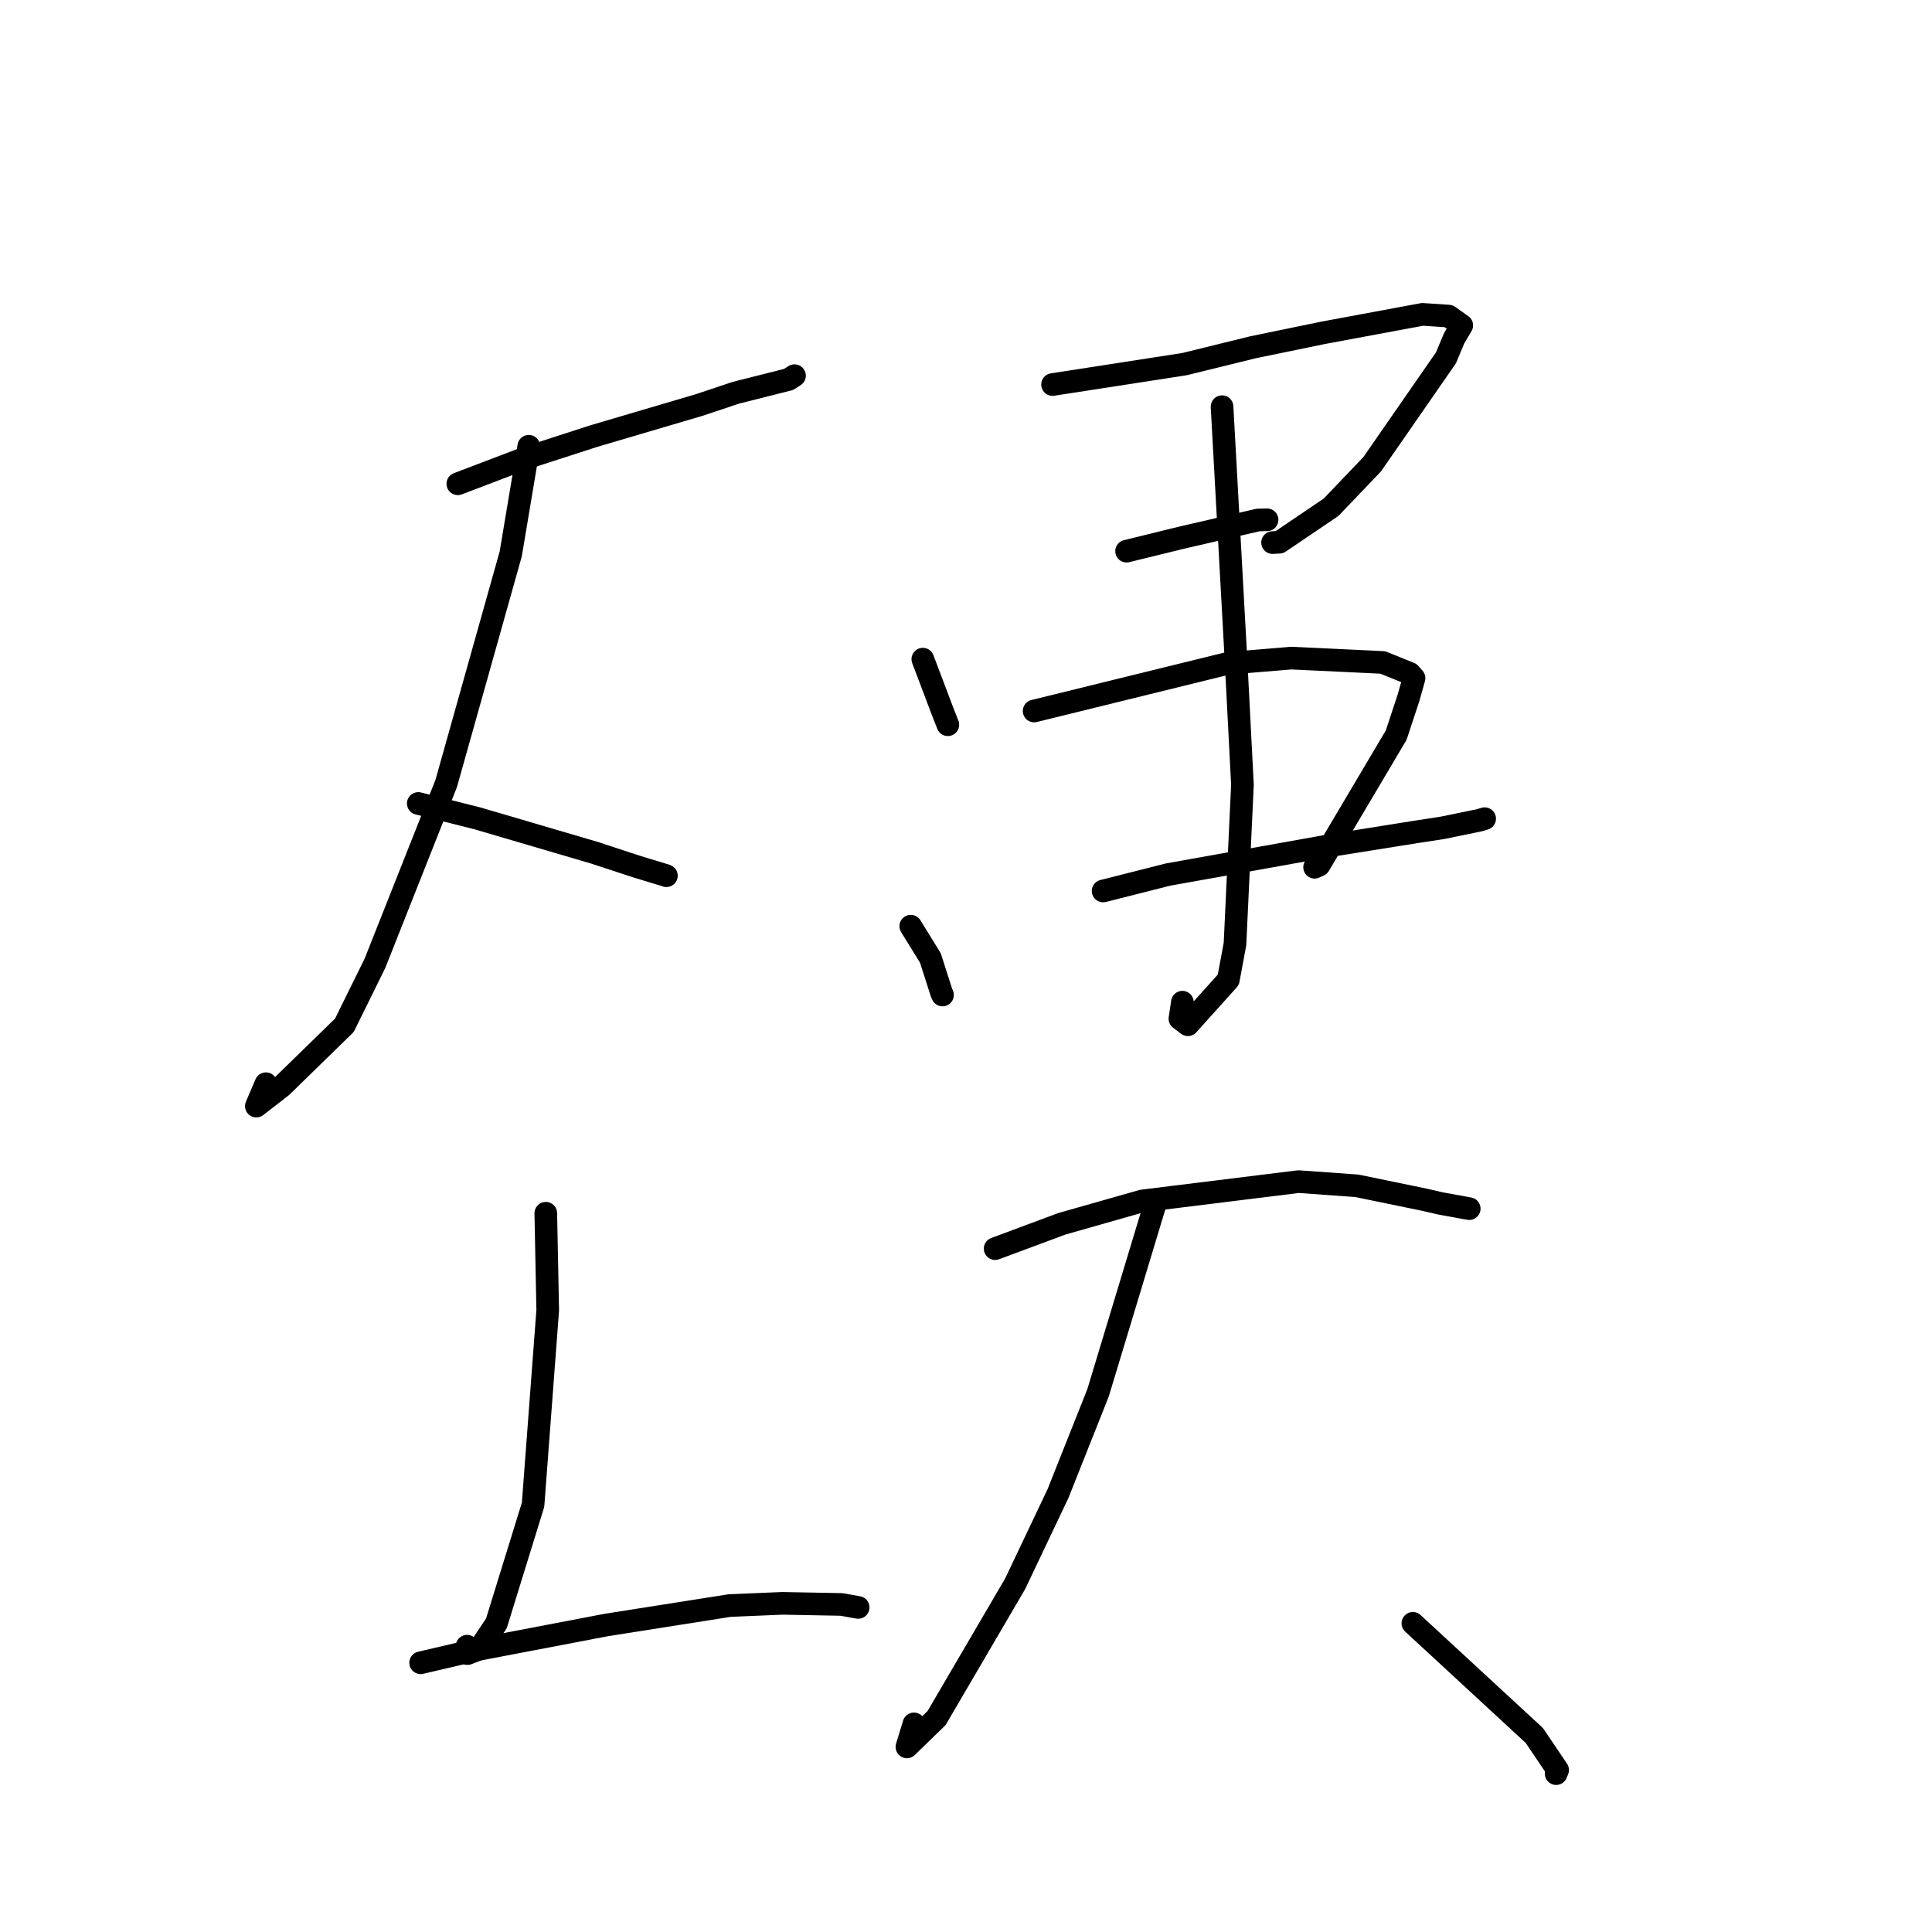 <?xml version="1.0" standalone="no"?>
    <svg width="256" height="256" xmlns="http://www.w3.org/2000/svg" version="1.1">
    <polyline stroke="black" stroke-width="3" stroke-linecap="round" fill="transparent" stroke-linejoin="round" points="60.664 64.104 69.181 60.859 78.684 57.783 92.725 53.641 97.494 52.045 104.487 50.281 105.242 49.798 105.275 49.777 " />
        <polyline stroke="black" stroke-width="3" stroke-linecap="round" fill="transparent" stroke-linejoin="round" points="70.065 59.133 67.675 73.391 59.127 103.808 49.684 127.638 45.637 135.85 37.331 143.953 33.967 146.565 35.237 143.596 " />
        <polyline stroke="black" stroke-width="3" stroke-linecap="round" fill="transparent" stroke-linejoin="round" points="55.423 106.463 63.238 108.431 78.79 112.999 84.364 114.832 88.215 116.001 88.301 116.038 " />
        <polyline stroke="black" stroke-width="3" stroke-linecap="round" fill="transparent" stroke-linejoin="round" points="72.321 160.762 72.576 173.608 70.635 199.379 65.773 215.111 63.498 218.51 61.934 219.111 61.89 218.129 " />
        <polyline stroke="black" stroke-width="3" stroke-linecap="round" fill="transparent" stroke-linejoin="round" points="55.737 220.326 63.01 218.629 80.356 215.317 96.677 212.746 103.666 212.452 111.517 212.599 113.575 212.968 113.712 212.992 " />
        <polyline stroke="black" stroke-width="3" stroke-linecap="round" fill="transparent" stroke-linejoin="round" points="122.279 87.341 124.893 94.25 125.593 96.031 " />
        <polyline stroke="black" stroke-width="3" stroke-linecap="round" fill="transparent" stroke-linejoin="round" points="139.468 50.953 156.933 48.252 166.019 46.018 175.327 44.099 188.487 41.654 191.946 41.884 193.691 43.113 192.668 44.853 191.599 47.411 181.819 61.516 176.372 67.215 169.527 71.847 168.622 71.895 " />
        <polyline stroke="black" stroke-width="3" stroke-linecap="round" fill="transparent" stroke-linejoin="round" points="149.279 73.031 156.468 71.268 166.707 68.899 167.844 68.877 167.893 68.876 " />
        <polyline stroke="black" stroke-width="3" stroke-linecap="round" fill="transparent" stroke-linejoin="round" points="120.681 122.725 123.281 126.936 124.725 131.447 124.888 131.843 " />
        <polyline stroke="black" stroke-width="3" stroke-linecap="round" fill="transparent" stroke-linejoin="round" points="137.029 94.213 162.699 87.898 171.09 87.202 183.23 87.779 186.813 89.232 187.368 89.862 186.627 92.489 185.001 97.412 174.792 114.641 174.192 114.915 " />
        <polyline stroke="black" stroke-width="3" stroke-linecap="round" fill="transparent" stroke-linejoin="round" points="146.168 118.061 154.748 115.889 175.783 112.12 187.573 110.24 191.106 109.698 196.063 108.681 196.558 108.53 196.705 108.485 196.724 108.479 " />
        <polyline stroke="black" stroke-width="3" stroke-linecap="round" fill="transparent" stroke-linejoin="round" points="161.928 53.886 163.775 87.436 164.63 103.975 163.643 125.082 162.762 129.824 157.405 135.784 156.345 134.986 156.673 132.796 " />
        <polyline stroke="black" stroke-width="3" stroke-linecap="round" fill="transparent" stroke-linejoin="round" points="131.861 165.45 140.695 162.163 151.336 159.136 172.065 156.571 179.796 157.126 188.772 158.976 190.886 159.463 194.429 160.107 194.68 160.153 " />
        <polyline stroke="black" stroke-width="3" stroke-linecap="round" fill="transparent" stroke-linejoin="round" points="153.057 159.554 145.499 184.552 140.188 197.914 134.512 209.861 124.101 227.651 120.172 231.473 121.101 228.423 " />
        <polyline stroke="black" stroke-width="3" stroke-linecap="round" fill="transparent" stroke-linejoin="round" points="187.214 215.099 203.303 229.958 206.395 234.536 206.198 235.016 " />
        </svg>
